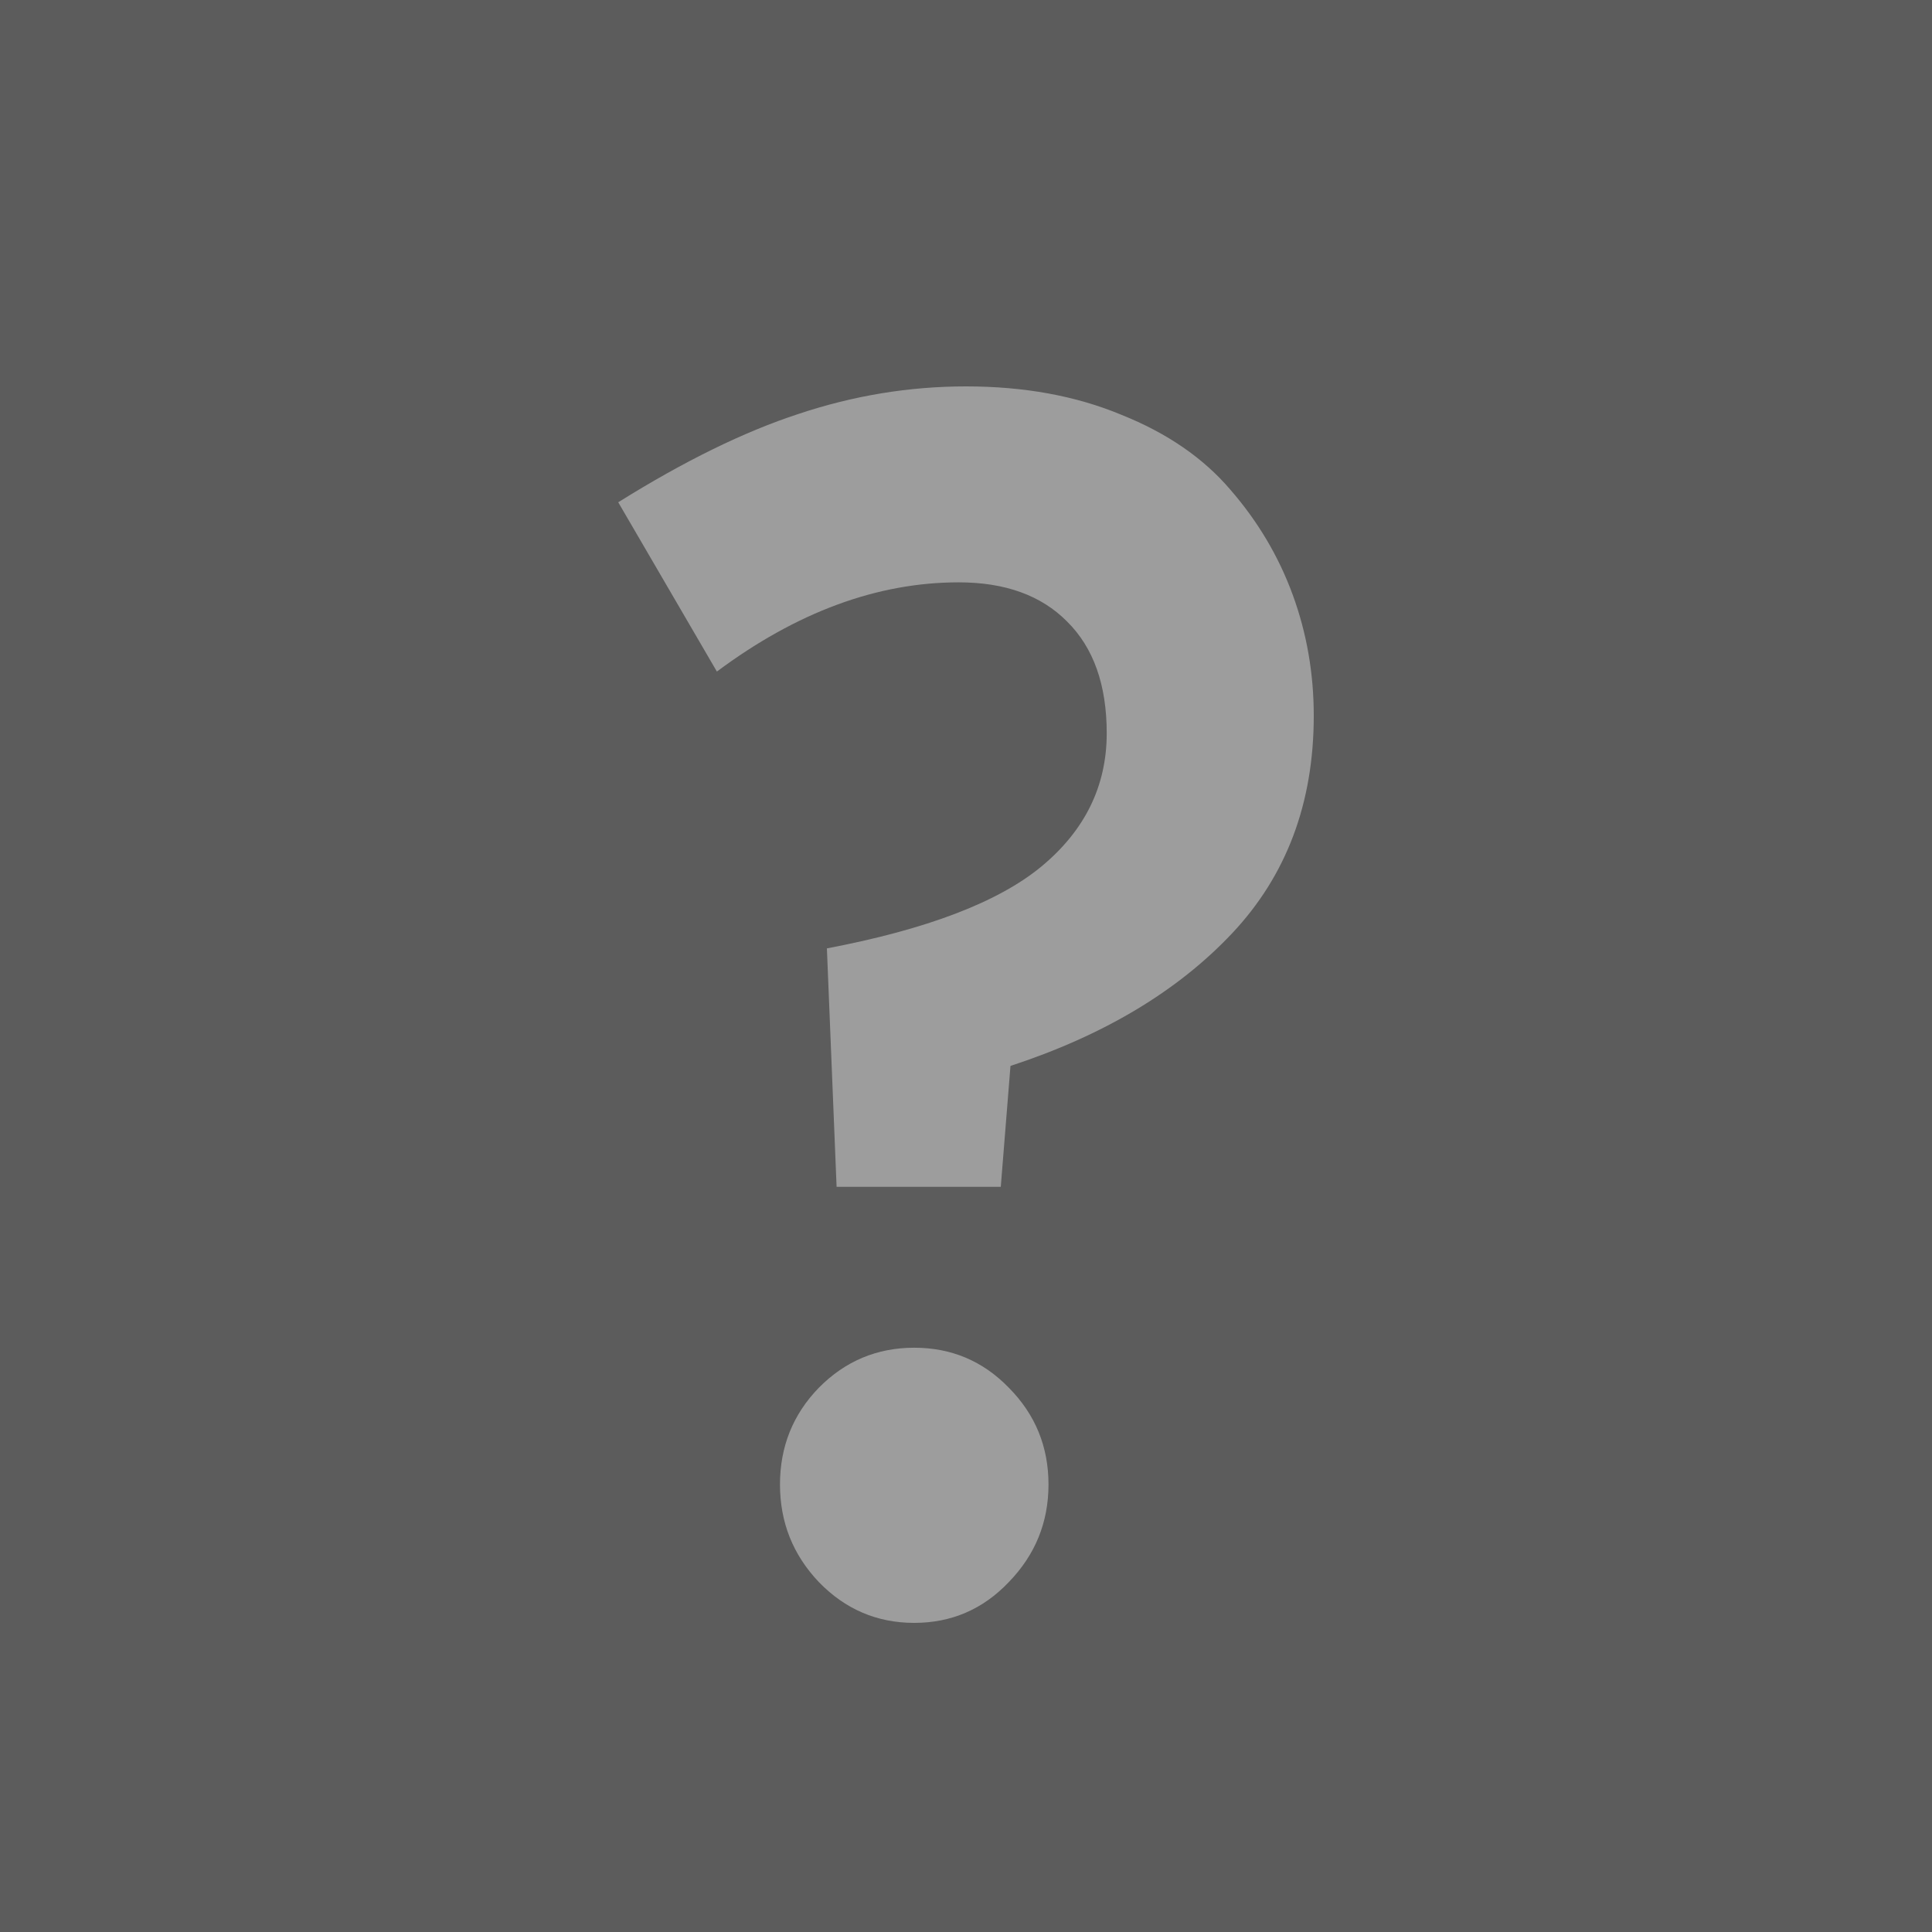<svg width="50" height="50" viewBox="0 0 50 50" fill="none" xmlns="http://www.w3.org/2000/svg">
<rect x="0" y="0" width="50" height="50" fill="#333333" stroke="none"/>
<rect width="50" height="50" fill="white" fill-opacity="0.2"/>
<path d="M25.9 30.715H21.651L21.4 24.544C23.981 24.054 25.83 23.349 26.947 22.429C28.077 21.494 28.642 20.343 28.642 18.976C28.642 17.725 28.3 16.761 27.616 16.085C26.947 15.409 26.012 15.071 24.812 15.071C22.705 15.071 20.619 15.84 18.553 17.38L16 12.999C17.702 11.935 19.258 11.172 20.667 10.712C22.091 10.237 23.535 10 25 10C26.507 10 27.846 10.245 29.019 10.734C30.205 11.208 31.146 11.856 31.844 12.676C32.556 13.496 33.093 14.402 33.456 15.395C33.819 16.387 34 17.43 34 18.523C34 20.782 33.295 22.659 31.886 24.155C30.477 25.651 28.565 26.795 26.151 27.586L25.9 30.715ZM21.191 40.943C20.521 40.238 20.186 39.396 20.186 38.418C20.186 37.44 20.521 36.605 21.191 35.915C21.874 35.224 22.698 34.879 23.66 34.879C24.623 34.879 25.439 35.224 26.109 35.915C26.793 36.605 27.135 37.44 27.135 38.418C27.135 39.396 26.793 40.238 26.109 40.943C25.439 41.648 24.623 42 23.66 42C22.698 42 21.874 41.648 21.191 40.943Z" fill="white" fill-opacity="0.4"/>
</svg>
